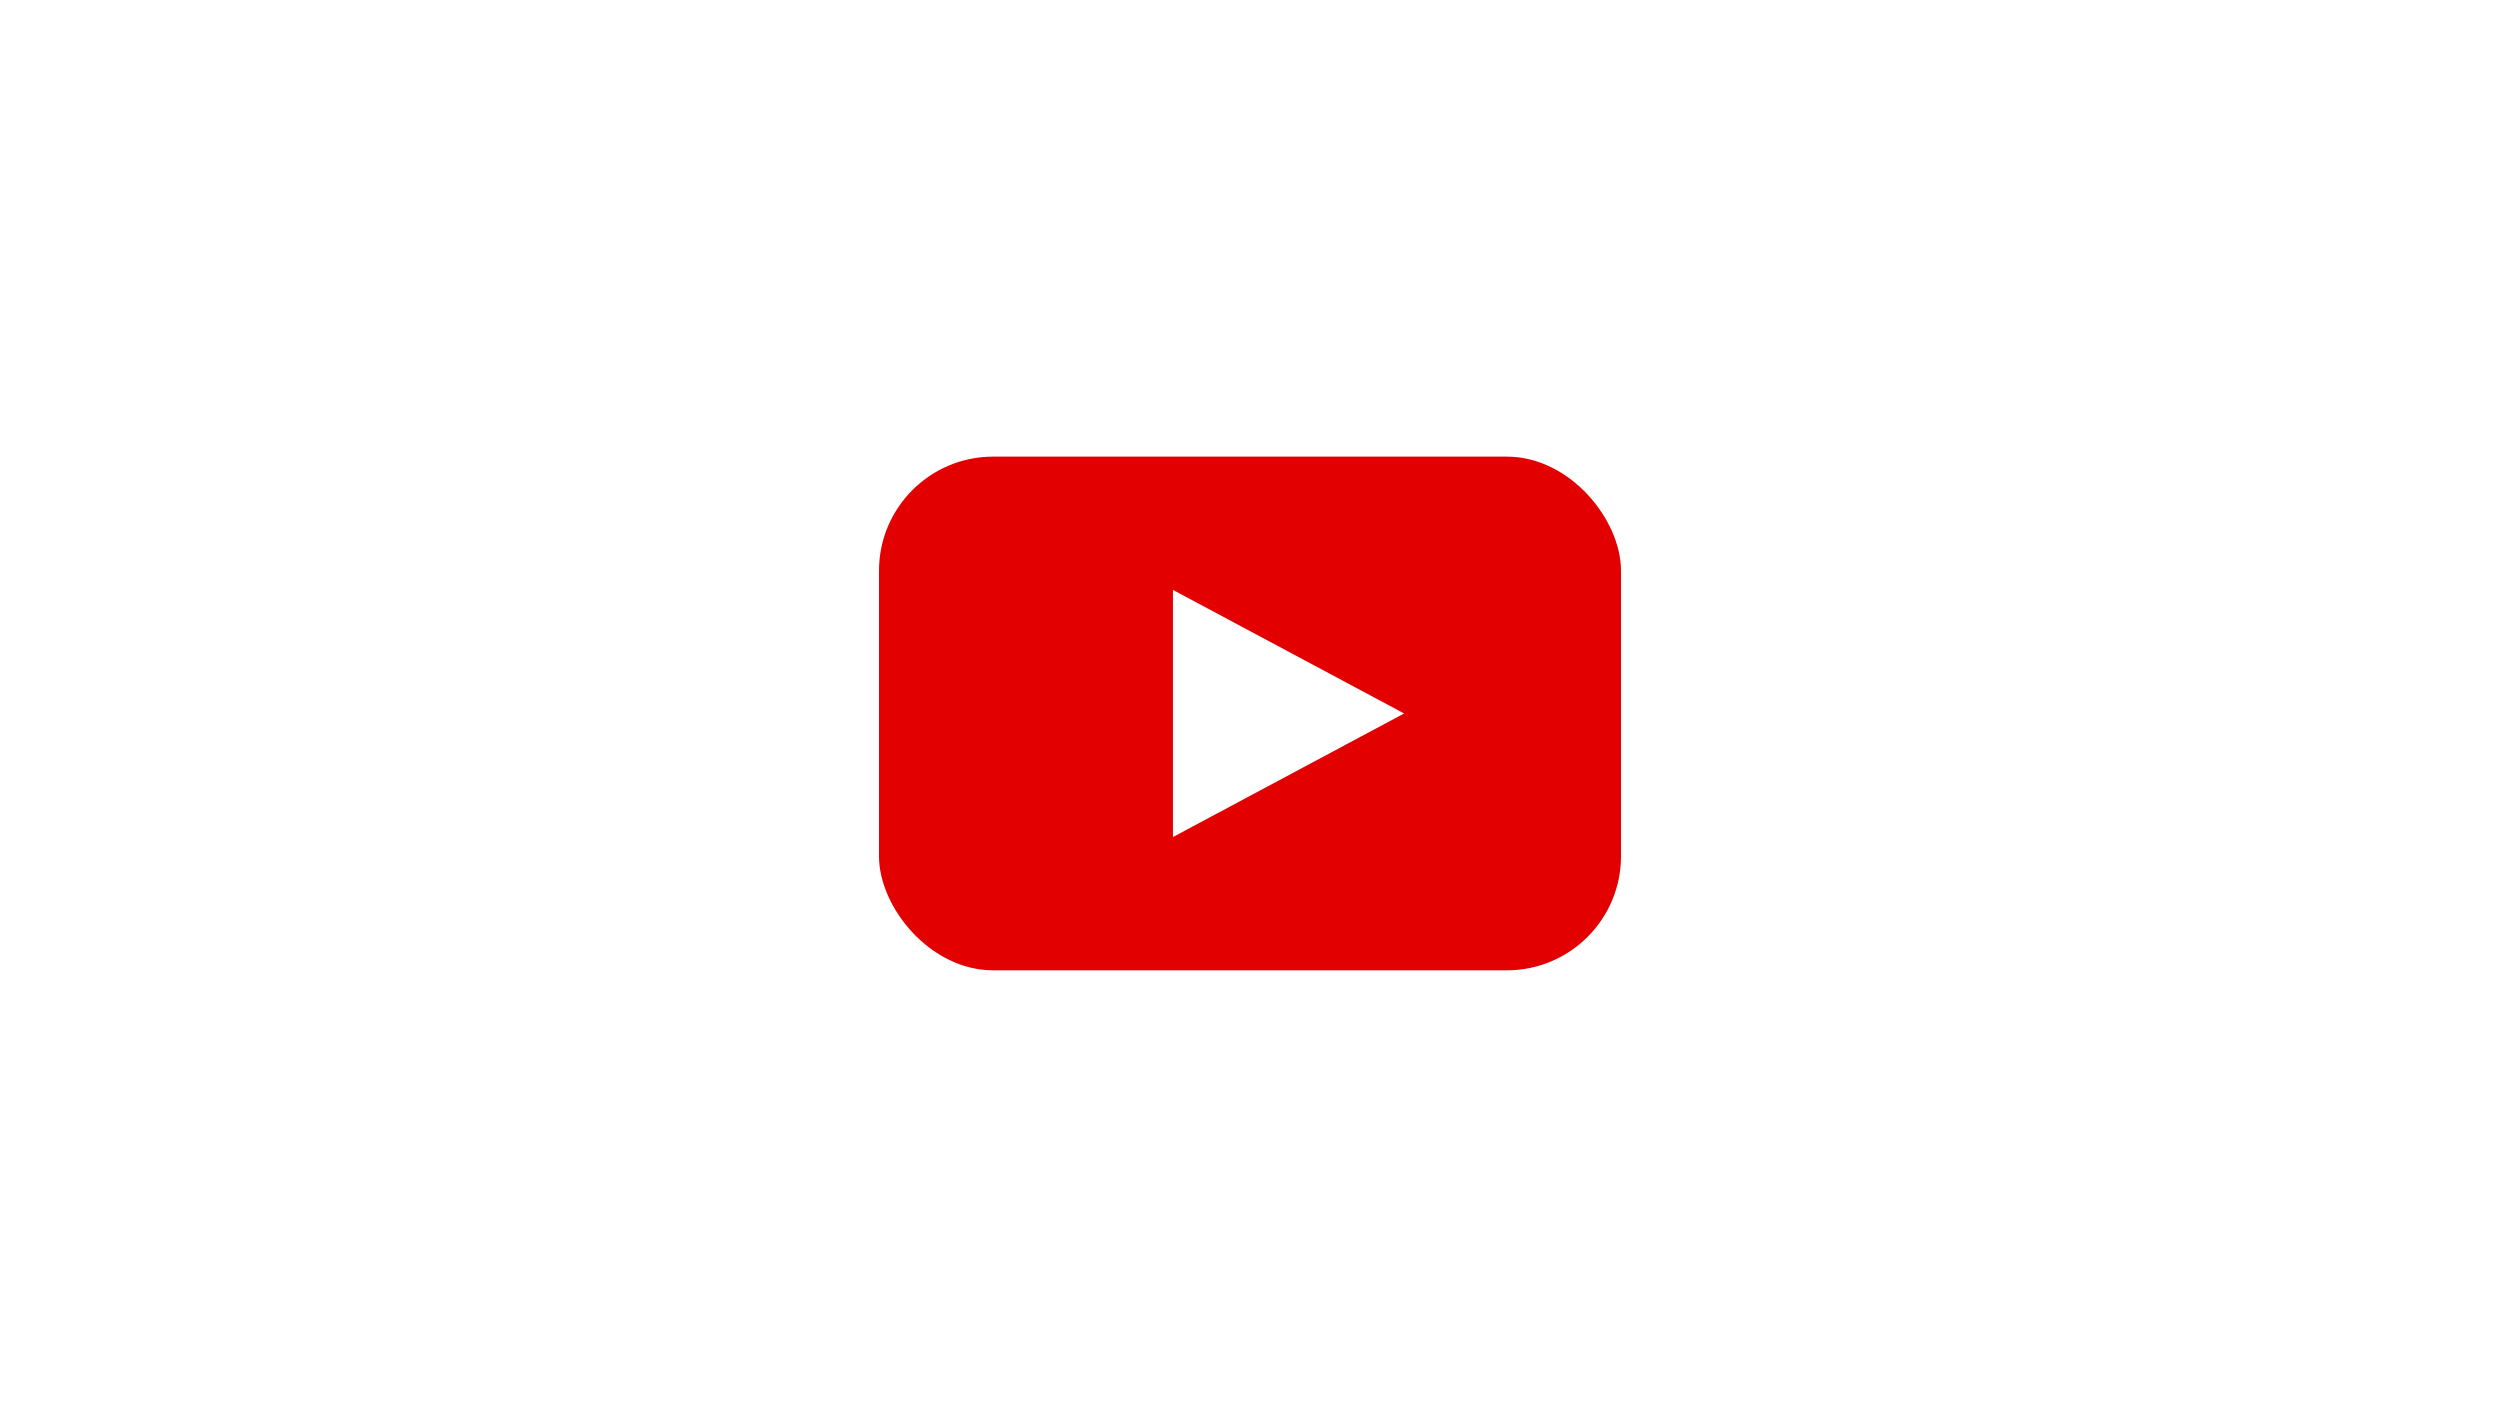 <svg width="219" height="125" viewBox="0 0 219 125" fill="none" xmlns="http://www.w3.org/2000/svg">
<rect width="219" height="125" fill="white"/>
<rect x="77" y="40" width="65" height="45" rx="10" fill="#E20000"/>
<path d="M123 62.5L102.75 73.325V51.675L123 62.5Z" fill="white"/>
</svg>
